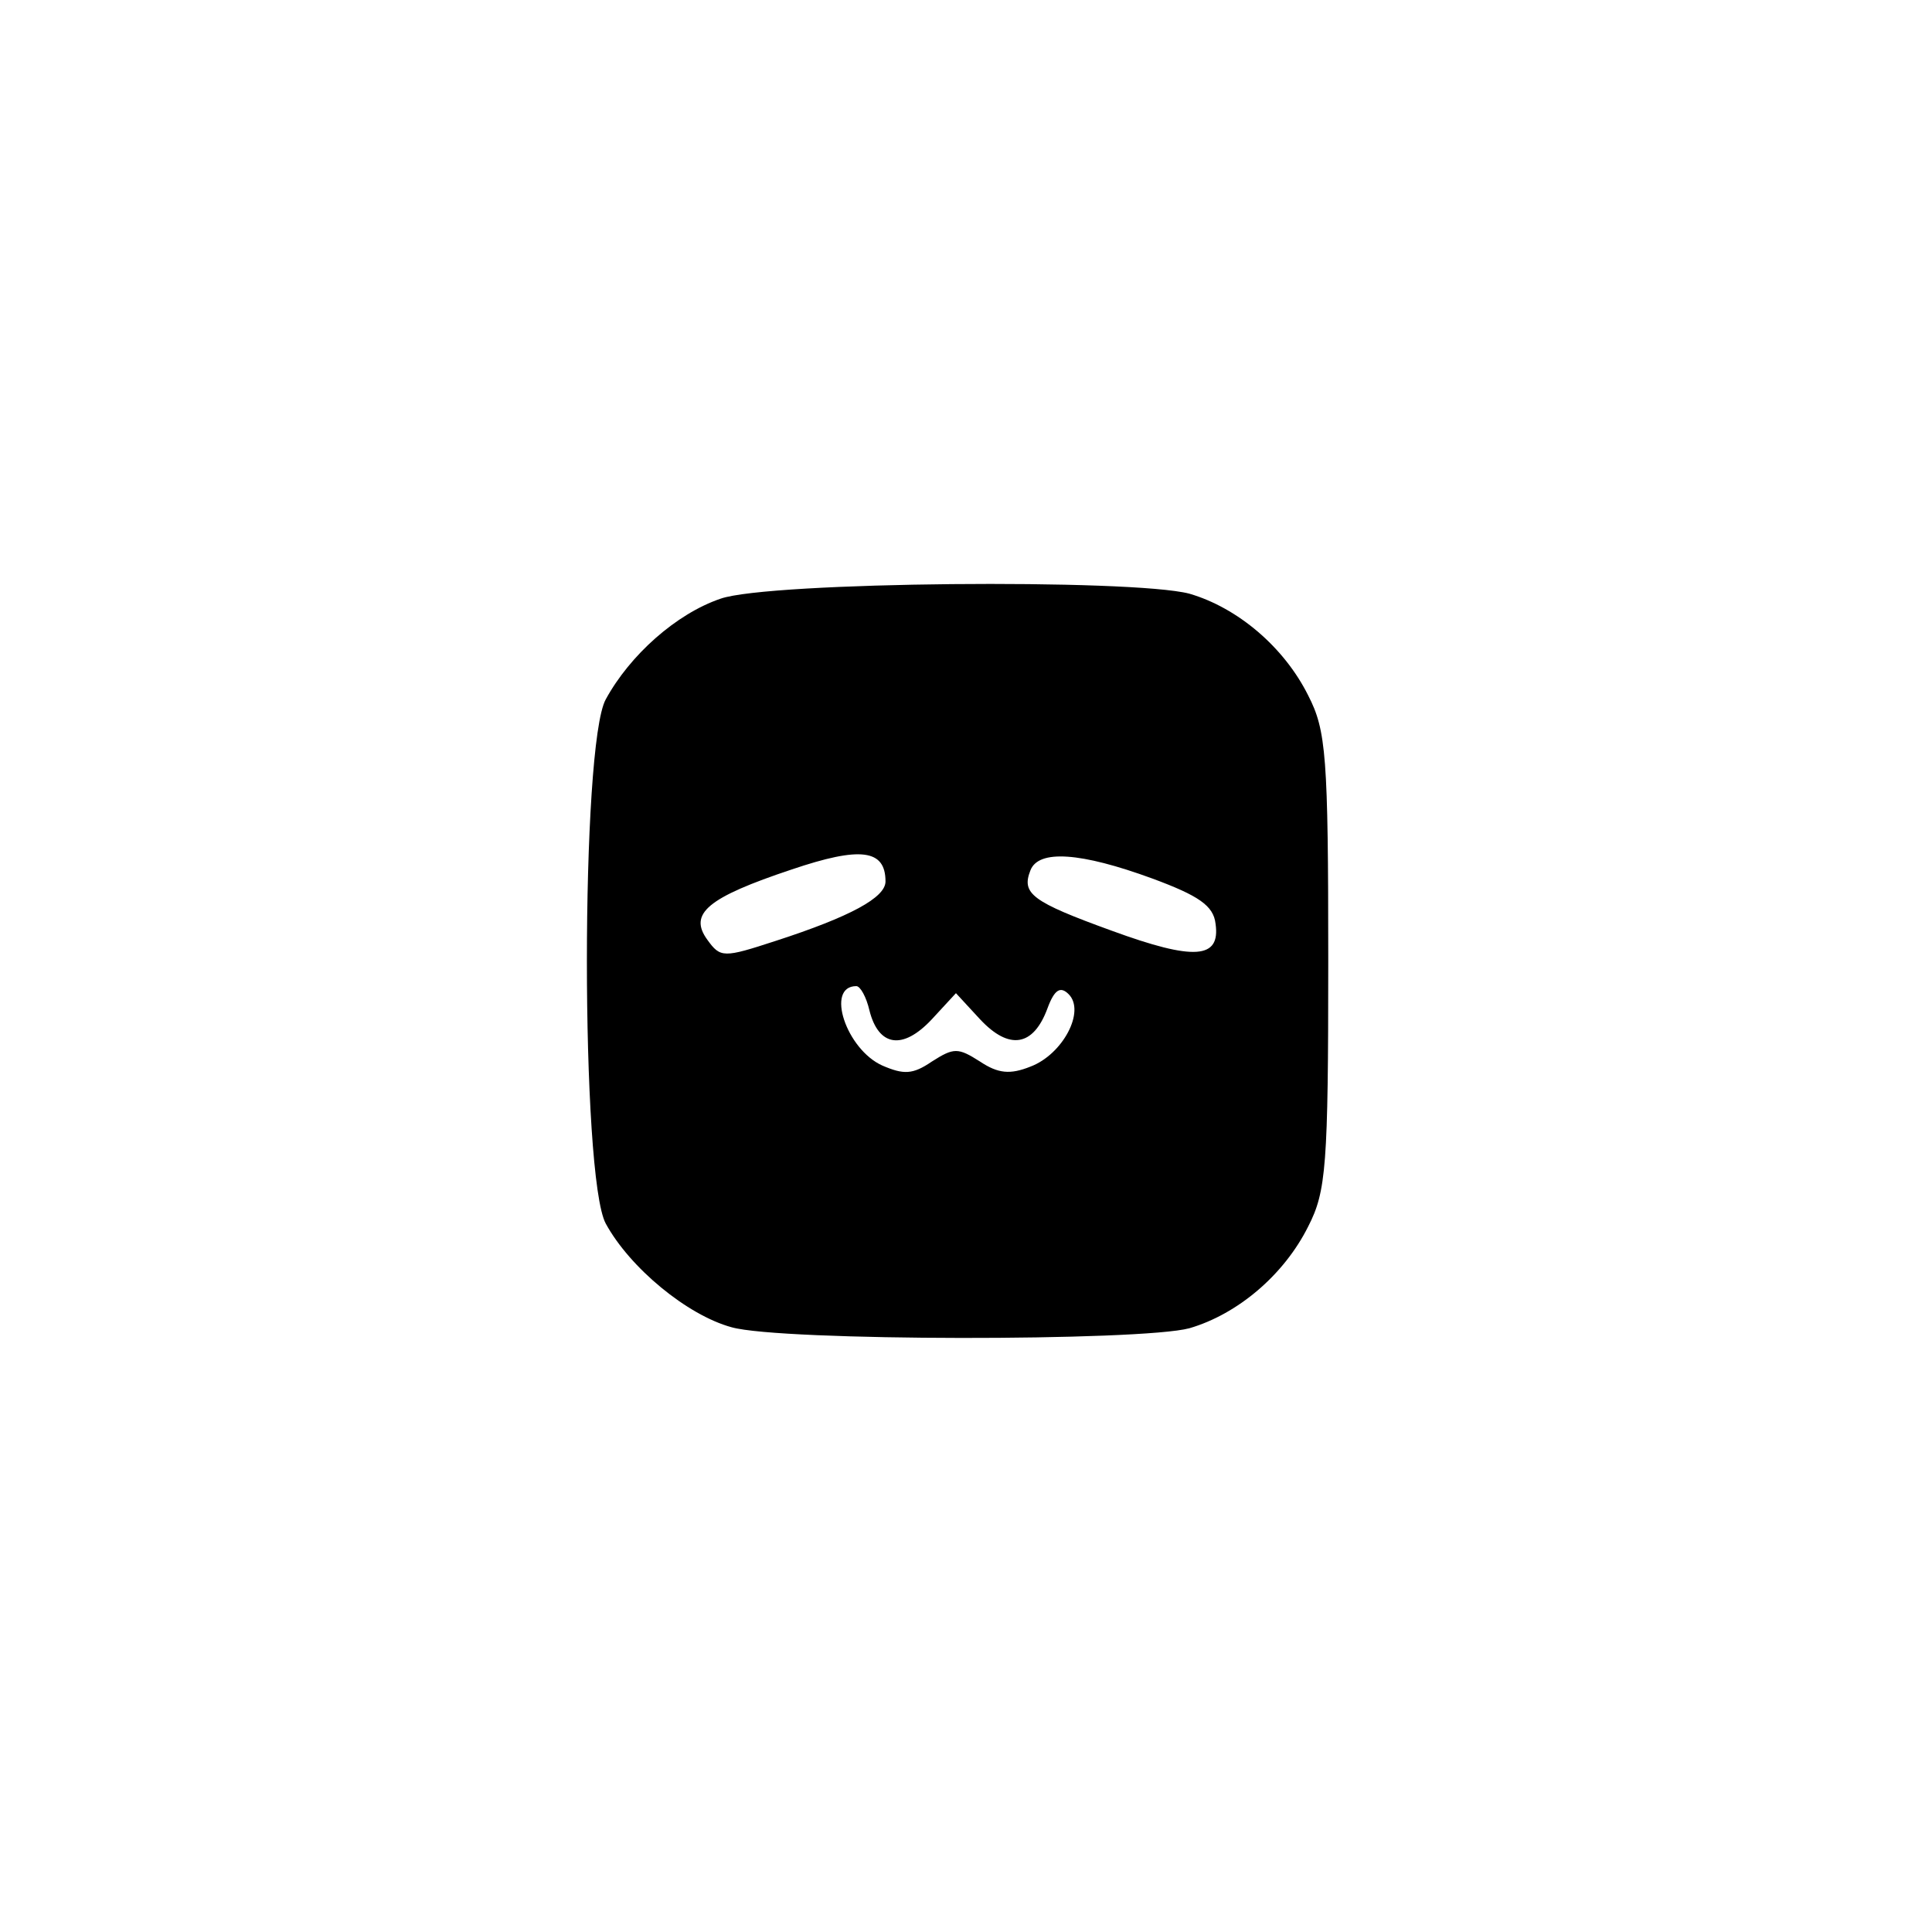 <?xml version="1.0" standalone="no"?>
<!DOCTYPE svg PUBLIC "-//W3C//DTD SVG 20010904//EN"
 "http://www.w3.org/TR/2001/REC-SVG-20010904/DTD/svg10.dtd">
<svg version="1.0" xmlns="http://www.w3.org/2000/svg"
 width="192pt" height="192pt" viewBox="0 0 192 192"
 preserveAspectRatio="xMidYMid meet">
<g transform="translate(0,192) scale(0.1,-0.1)"
fill="#000000" stroke="none">
811 c445 -92 729 -532 635 -987 -62 -301 -295 -546 -601 -630 -91 -26 -329
-26 -420 0 -291 80 -516 305 -596 596 -26 91 -26 329 0 420 120 433 542 692
982 601z"/>
<path d="M716 1325 c-44 -15 -90 -56 -114 -100 -25 -45 -25 -475 0 -521 24
-44 81 -91 125 -103 49 -14 407 -14 455 -1 48 14 94 53 118 101 18 35 20 60
20 264 0 204 -2 229 -20 264 -24 48 -70 87 -118 101 -57 15 -418 12 -466 -5z
m164 -281 c0 -16 -35 -35 -109 -59 -52 -17 -55 -17 -68 1 -19 26 0 42 84 70
68 23 93 20 93 -12z m265 3 c46 -17 61 -27 63 -45 5 -35 -21 -37 -103 -7 -80
29 -90 37 -81 60 8 21 50 18 121 -8z m-281 -131 c9 -36 33 -40 62 -9 l24 26
24 -26 c29 -31 53 -27 67 11 7 19 13 22 21 14 17 -17 -6 -60 -38 -72 -20 -8
-32 -7 -50 5 -22 14 -26 14 -48 0 -19 -13 -28 -13 -49 -4 -36 16 -57 79 -26
79 4 0 10 -11 13 -24z"/>
</g>
</svg>
